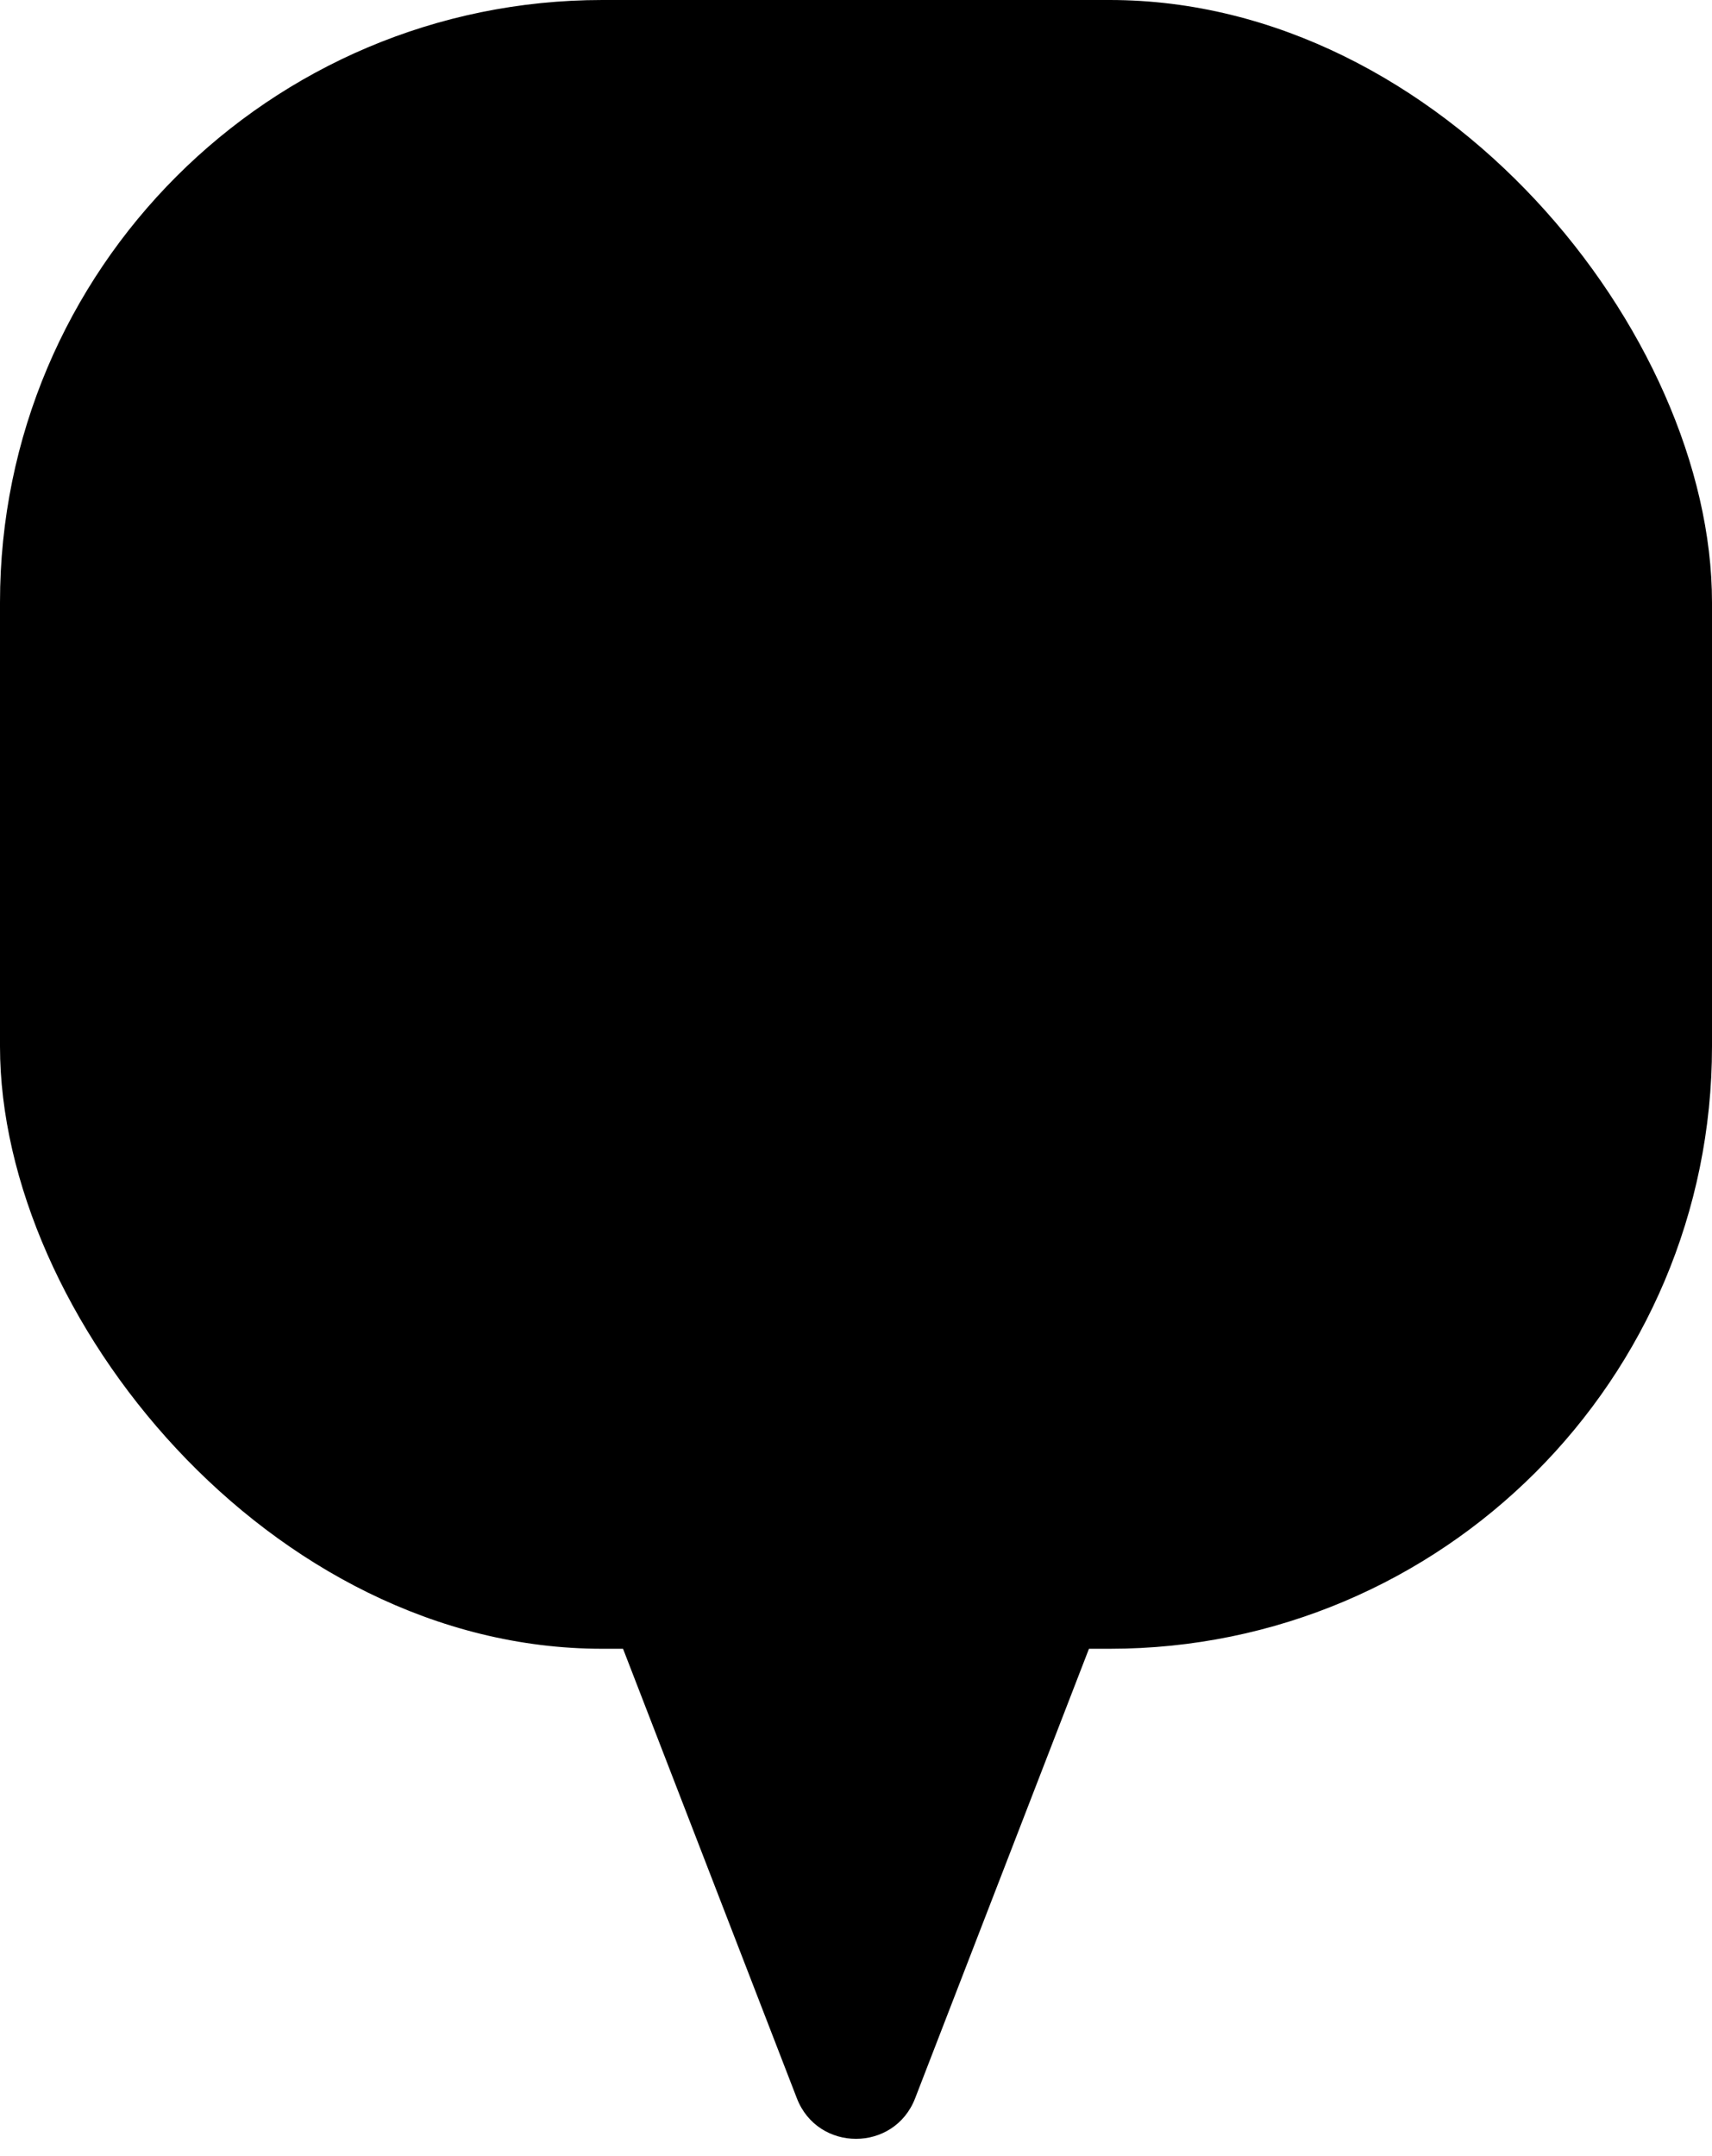 <svg viewBox="0 0 54 68" >
    <path
            d="M28.865 66.177C28.206 67.882 25.794 67.882 25.135 66.177L11.519 30.971C11.012 29.661 11.979 28.25 13.384 28.25L40.615 28.25C42.02 28.25 42.987 29.661 42.481 30.971L28.865 66.177Z"
    />
    <rect width="54" height="52" rx="19" />
</svg>
